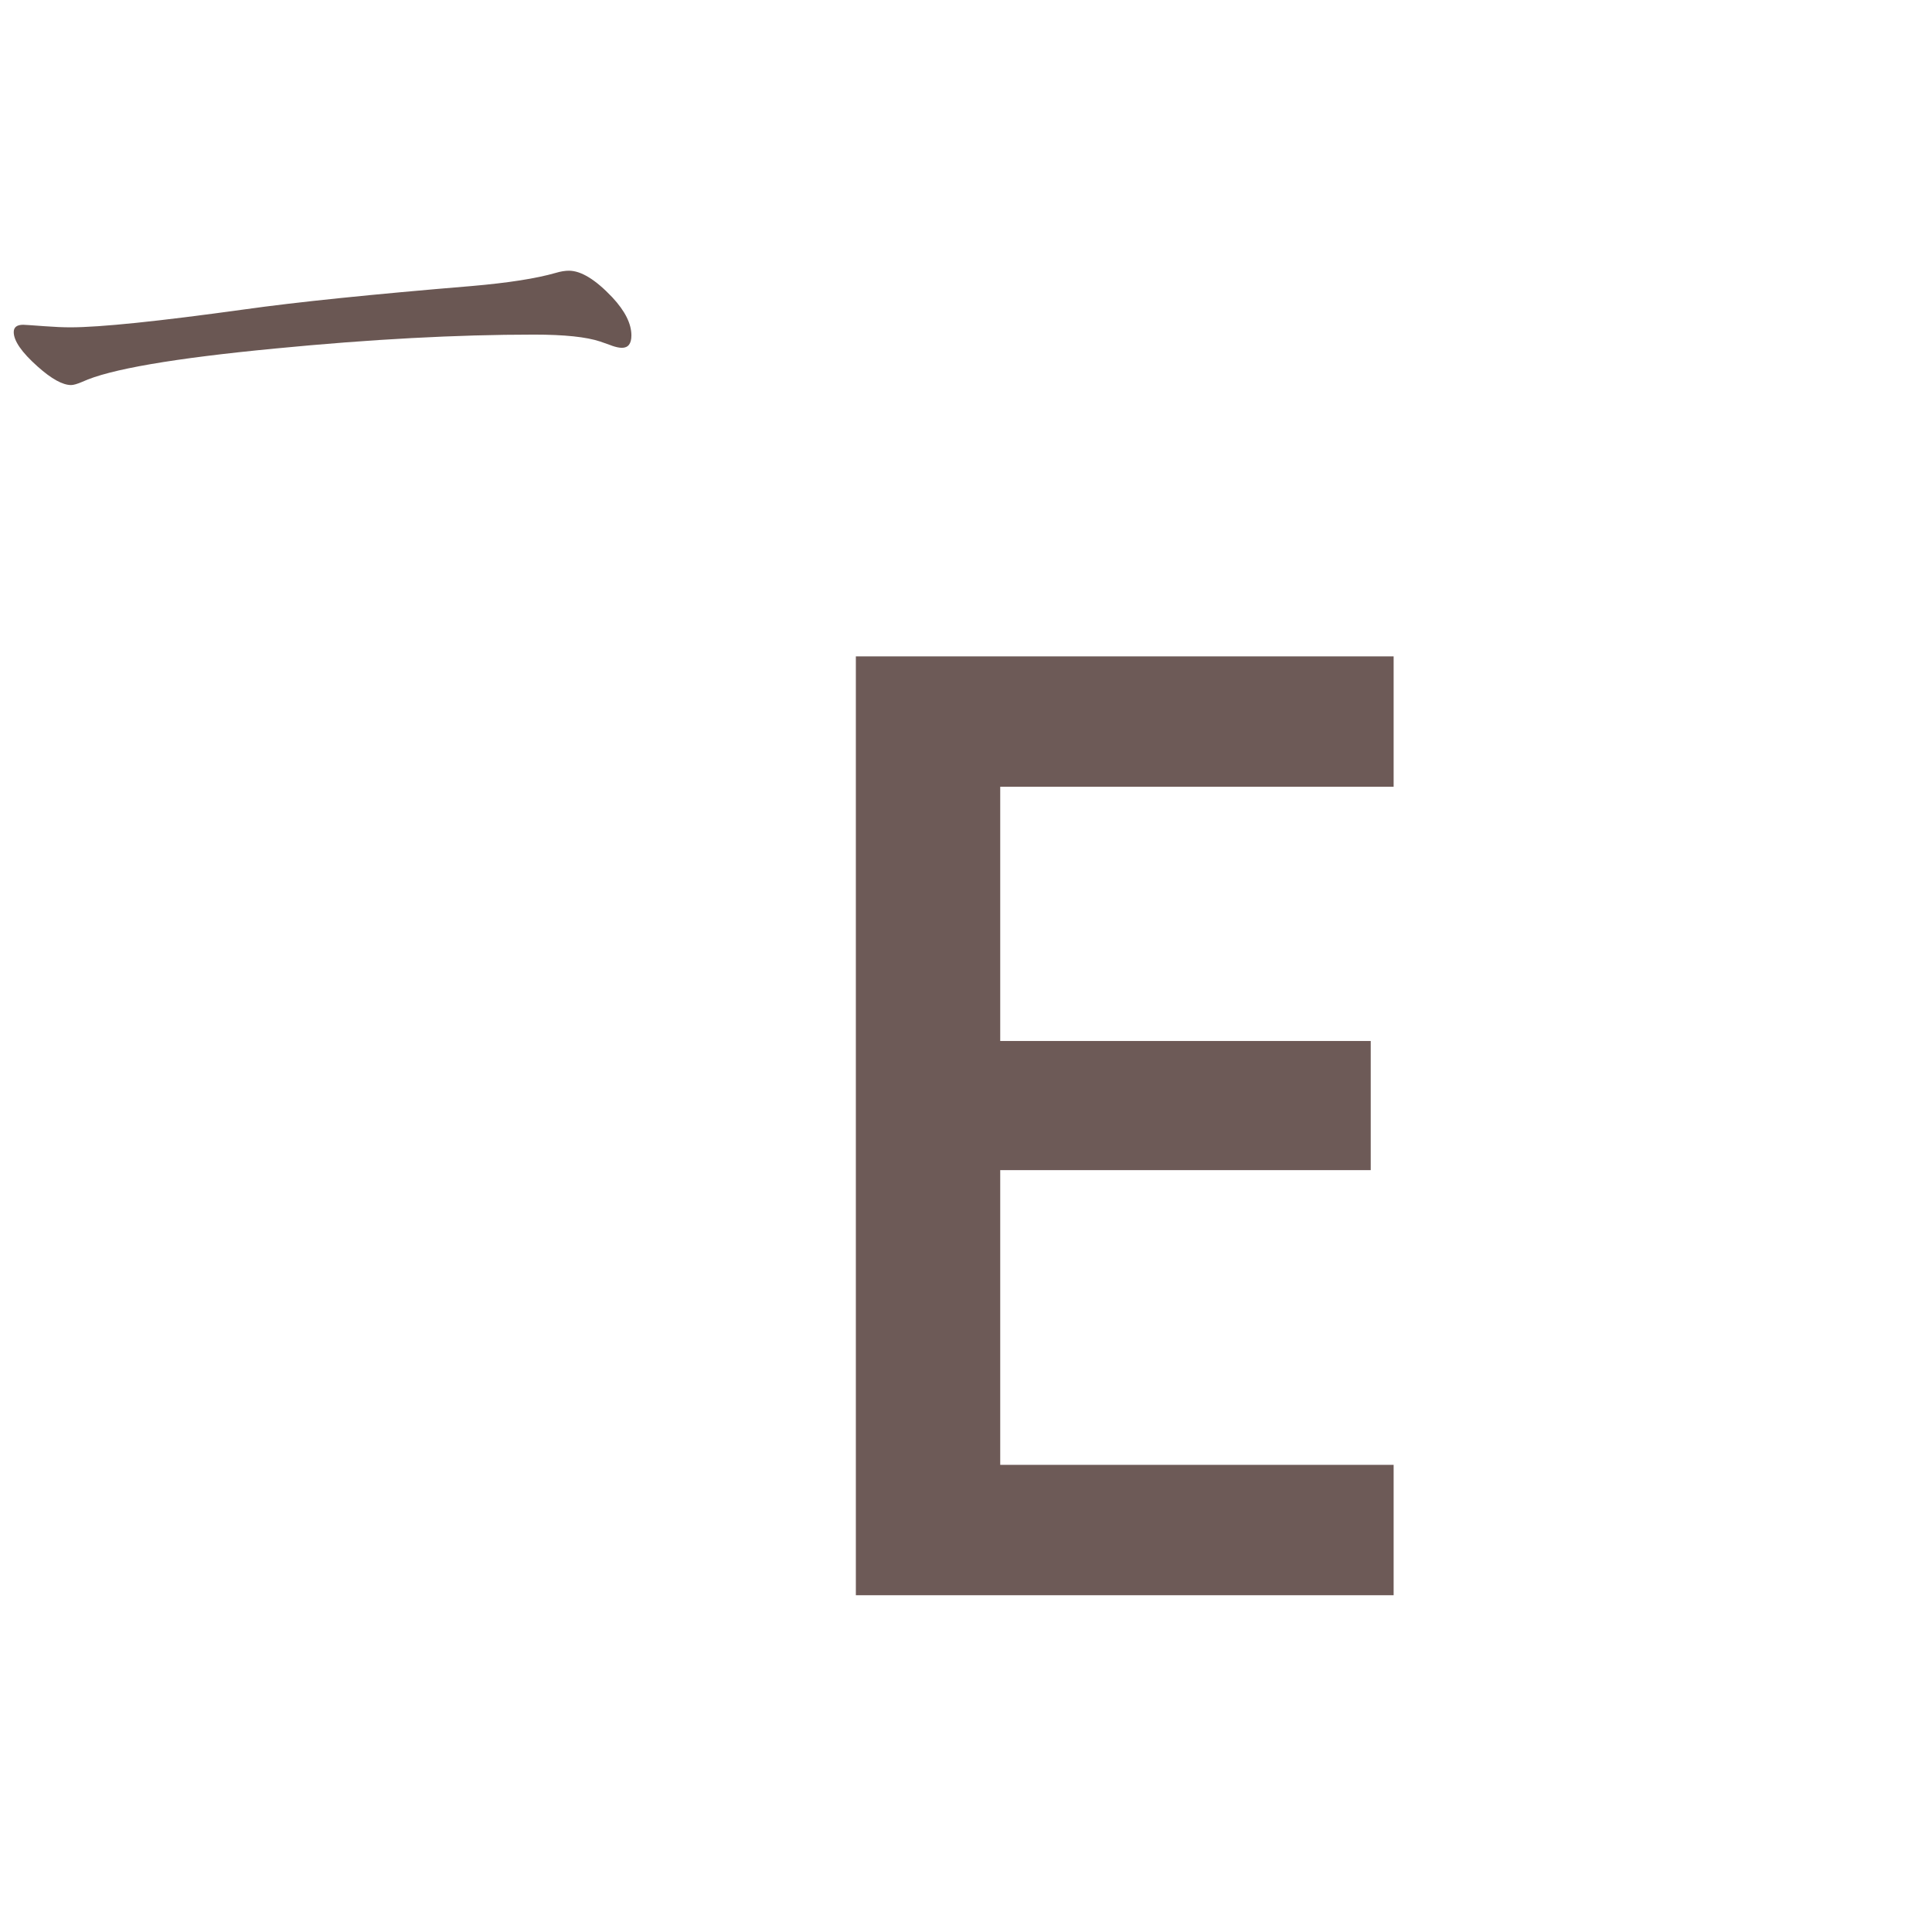 <?xml version="1.0" encoding="UTF-8" standalone="no"?>
<svg
   xmlns:dc="http://purl.org/dc/elements/1.1/"
   xmlns:cc="http://creativecommons.org/ns#"
   xmlns:rdf="http://www.w3.org/1999/02/22-rdf-syntax-ns#"
   xmlns:svg="http://www.w3.org/2000/svg"
   xmlns="http://www.w3.org/2000/svg"
   xmlns:sodipodi="http://sodipodi.sourceforge.net/DTD/sodipodi-0.dtd"
   xmlns:inkscape="http://www.inkscape.org/namespaces/inkscape"
   width="24mm"
   height="24mm"
   viewBox="0 0 24 24"
   version="1.1"
   id="svg4850"
   inkscape:version="1.0.2 (e86c870879, 2021-01-15, custom)"
   sodipodi:docname="guileless_bopomofo_keyboard-eten26-qwerty-e.svg">
  <defs
     id="defs4844" />
  <sodipodi:namedview
     id="base"
     pagecolor="#ffffff"
     bordercolor="#666666"
     borderopacity="1.0"
     inkscape:pageopacity="0.0"
     inkscape:pageshadow="2"
     inkscape:zoom="0.35"
     inkscape:cx="11.068612"
     inkscape:cy="545.35433"
     inkscape:document-units="mm"
     inkscape:current-layer="layer1"
     inkscape:document-rotation="0"
     showgrid="false"
     inkscape:window-width="1920"
     inkscape:window-height="1049"
     inkscape:window-x="1"
     inkscape:window-y="0"
     inkscape:window-maximized="1" />
  <g
     inkscape:label="Layer 1"
     inkscape:groupmode="layer"
     id="layer1"
     transform="translate(-102.905,-3.875)">
    <g
       id="g2415"
       transform="translate(-346.88,-78.644)">
      <g
         id="g5418-9-1"
         transform="matrix(0.274,0,0,0.274,447.151,20.198)">
        <rect
           style="fill:none;fill-opacity:0.6;stroke-width:0.083"
           id="rect233-0-1-4-2"
           width="29.229"
           height="29.229"
           x="9.622"
           y="227.698" />
        <path
           d="m 37.343,243.116 -0.514,-0.182 q -0.944,-0.315 -2.999,-0.315 -5.252,0 -11.731,0.63 -6.926,0.663 -8.748,1.508 -0.348,0.149 -0.514,0.149 -0.58,0 -1.524,-0.845 -1.077,-0.961 -1.077,-1.557 0,-0.331 0.431,-0.331 0.083,0 0.978,0.066 0.663,0.05 1.16,0.05 2.021,0 7.887,-0.812 3.529,-0.497 10.306,-1.06 2.485,-0.215 3.811,-0.596 0.331,-0.099 0.596,-0.099 0.828,0 1.972,1.21 0.862,0.928 0.862,1.723 0,0.563 -0.431,0.563 -0.182,0 -0.464,-0.099 z"
           style="font-weight:bold;font-size:11.289px;line-height:1.25;font-family:MOESongUN;-inkscape-font-specification:'MOESongUN Bold';letter-spacing:0px;word-spacing:0px;fill:#6a5753;fill-opacity:1;stroke-width:0.795"
           id="path596-6-8-2" />
      </g>
      <g
         id="g31604-1"
         transform="translate(124.244,-8)">
        <rect
           style="font-variation-settings:normal;vector-effect:none;fill:none;fill-opacity:1;stroke:none;stroke-width:0.5;stroke-linecap:butt;stroke-linejoin:miter;stroke-miterlimit:4;stroke-dasharray:none;stroke-dashoffset:0;stroke-opacity:1;stop-color:#000000"
           id="rect6212-6"
           width="24"
           height="24"
           x="325.54"
           y="90.519" />
        <g
           id="g2363-2"
           transform="matrix(0.833,0,0,0.833,260.931,73.28)">
          <rect
             style="fill:none;stroke:none;stroke-width:0.1"
             id="rect10-6-02"
             width="24"
             height="24"
             x="82.331"
             y="25.487" />
          <g
             id="g1007-9-2"
             style="font-weight:bold;font-size:11.289px;line-height:1.25;font-family:MOESongUN;-inkscape-font-specification:'MOESongUN Bold';letter-spacing:0px;word-spacing:0px;fill:#6d5a57;fill-opacity:1;stroke-width:0.265"
             transform="matrix(1.682,0,0,1.682,46.463,70.828)">
            <path
               style="color:#000000;font-style:normal;font-variant:normal;font-weight:normal;font-stretch:normal;font-size:medium;line-height:1.25;font-family:'Noto Sans';-inkscape-font-specification:'Noto Sans';font-variant-ligatures:normal;font-variant-position:normal;font-variant-caps:normal;font-variant-numeric:normal;font-variant-alternates:normal;font-variant-east-asian:normal;font-feature-settings:normal;font-variation-settings:normal;text-indent:0;text-align:start;text-decoration:none;text-decoration-line:none;text-decoration-style:solid;text-decoration-color:#000000;letter-spacing:0px;word-spacing:0px;text-transform:none;writing-mode:lr-tb;direction:ltr;text-orientation:mixed;dominant-baseline:auto;baseline-shift:baseline;text-anchor:start;white-space:normal;shape-padding:0;shape-margin:0;inline-size:0;clip-rule:nonzero;display:inline;overflow:visible;visibility:visible;isolation:auto;mix-blend-mode:normal;color-interpolation:sRGB;color-interpolation-filters:linearRGB;solid-color:#000000;solid-opacity:1;vector-effect:none;fill:#6d5a57;fill-opacity:1;fill-rule:nonzero;stroke:none;stroke-width:0.265;stroke-linecap:butt;stroke-linejoin:miter;stroke-miterlimit:4;stroke-dasharray:none;stroke-dashoffset:0;stroke-opacity:1;color-rendering:auto;image-rendering:auto;shape-rendering:auto;text-rendering:auto;enable-background:accumulate;stop-color:#000000;stop-opacity:1"
               d="M 30.714,-15.794 H 26.21 v -8.06 h 4.504 v 0.892 h -3.488 v 2.517 h 3.285 v 0.881 h -3.285 v 2.879 h 3.488 z"
               id="path1009-0-9" />
            <path
               style="color:#000000;font-style:normal;font-variant:normal;font-weight:normal;font-stretch:normal;font-size:medium;line-height:1.25;font-family:'Noto Sans';-inkscape-font-specification:'Noto Sans';font-variant-ligatures:normal;font-variant-position:normal;font-variant-caps:normal;font-variant-numeric:normal;font-variant-alternates:normal;font-variant-east-asian:normal;font-feature-settings:normal;font-variation-settings:normal;text-indent:0;text-align:start;text-decoration:none;text-decoration-line:none;text-decoration-style:solid;text-decoration-color:#000000;letter-spacing:0px;word-spacing:0px;text-transform:none;writing-mode:lr-tb;direction:ltr;text-orientation:mixed;dominant-baseline:auto;baseline-shift:baseline;text-anchor:start;white-space:normal;shape-padding:0;shape-margin:0;inline-size:0;clip-rule:nonzero;display:inline;overflow:visible;visibility:visible;isolation:auto;mix-blend-mode:normal;color-interpolation:sRGB;color-interpolation-filters:linearRGB;solid-color:#000000;solid-opacity:1;vector-effect:none;fill:#6d5a57;fill-opacity:1;fill-rule:nonzero;stroke:none;stroke-width:0.265;stroke-linecap:butt;stroke-linejoin:miter;stroke-miterlimit:4;stroke-dasharray:none;stroke-dashoffset:0;stroke-opacity:1;color-rendering:auto;image-rendering:auto;shape-rendering:auto;text-rendering:auto;enable-background:accumulate;stop-color:#000000;stop-opacity:1"
               d="m 26.078,-23.986 v 8.324 h 4.768 v -0.131 -1.025 h -3.488 v -2.613 h 3.285 v -1.145 h -3.285 v -2.254 h 3.488 v -1.156 z m 0.264,0.264 h 4.24 v 0.629 H 27.094 v 2.781 h 3.285 v 0.615 H 27.094 v 3.145 h 3.488 v 0.627 h -4.24 z"
               id="path1011-8-7" />
          </g>
        </g>
      </g>
    </g>
  </g>
</svg>
